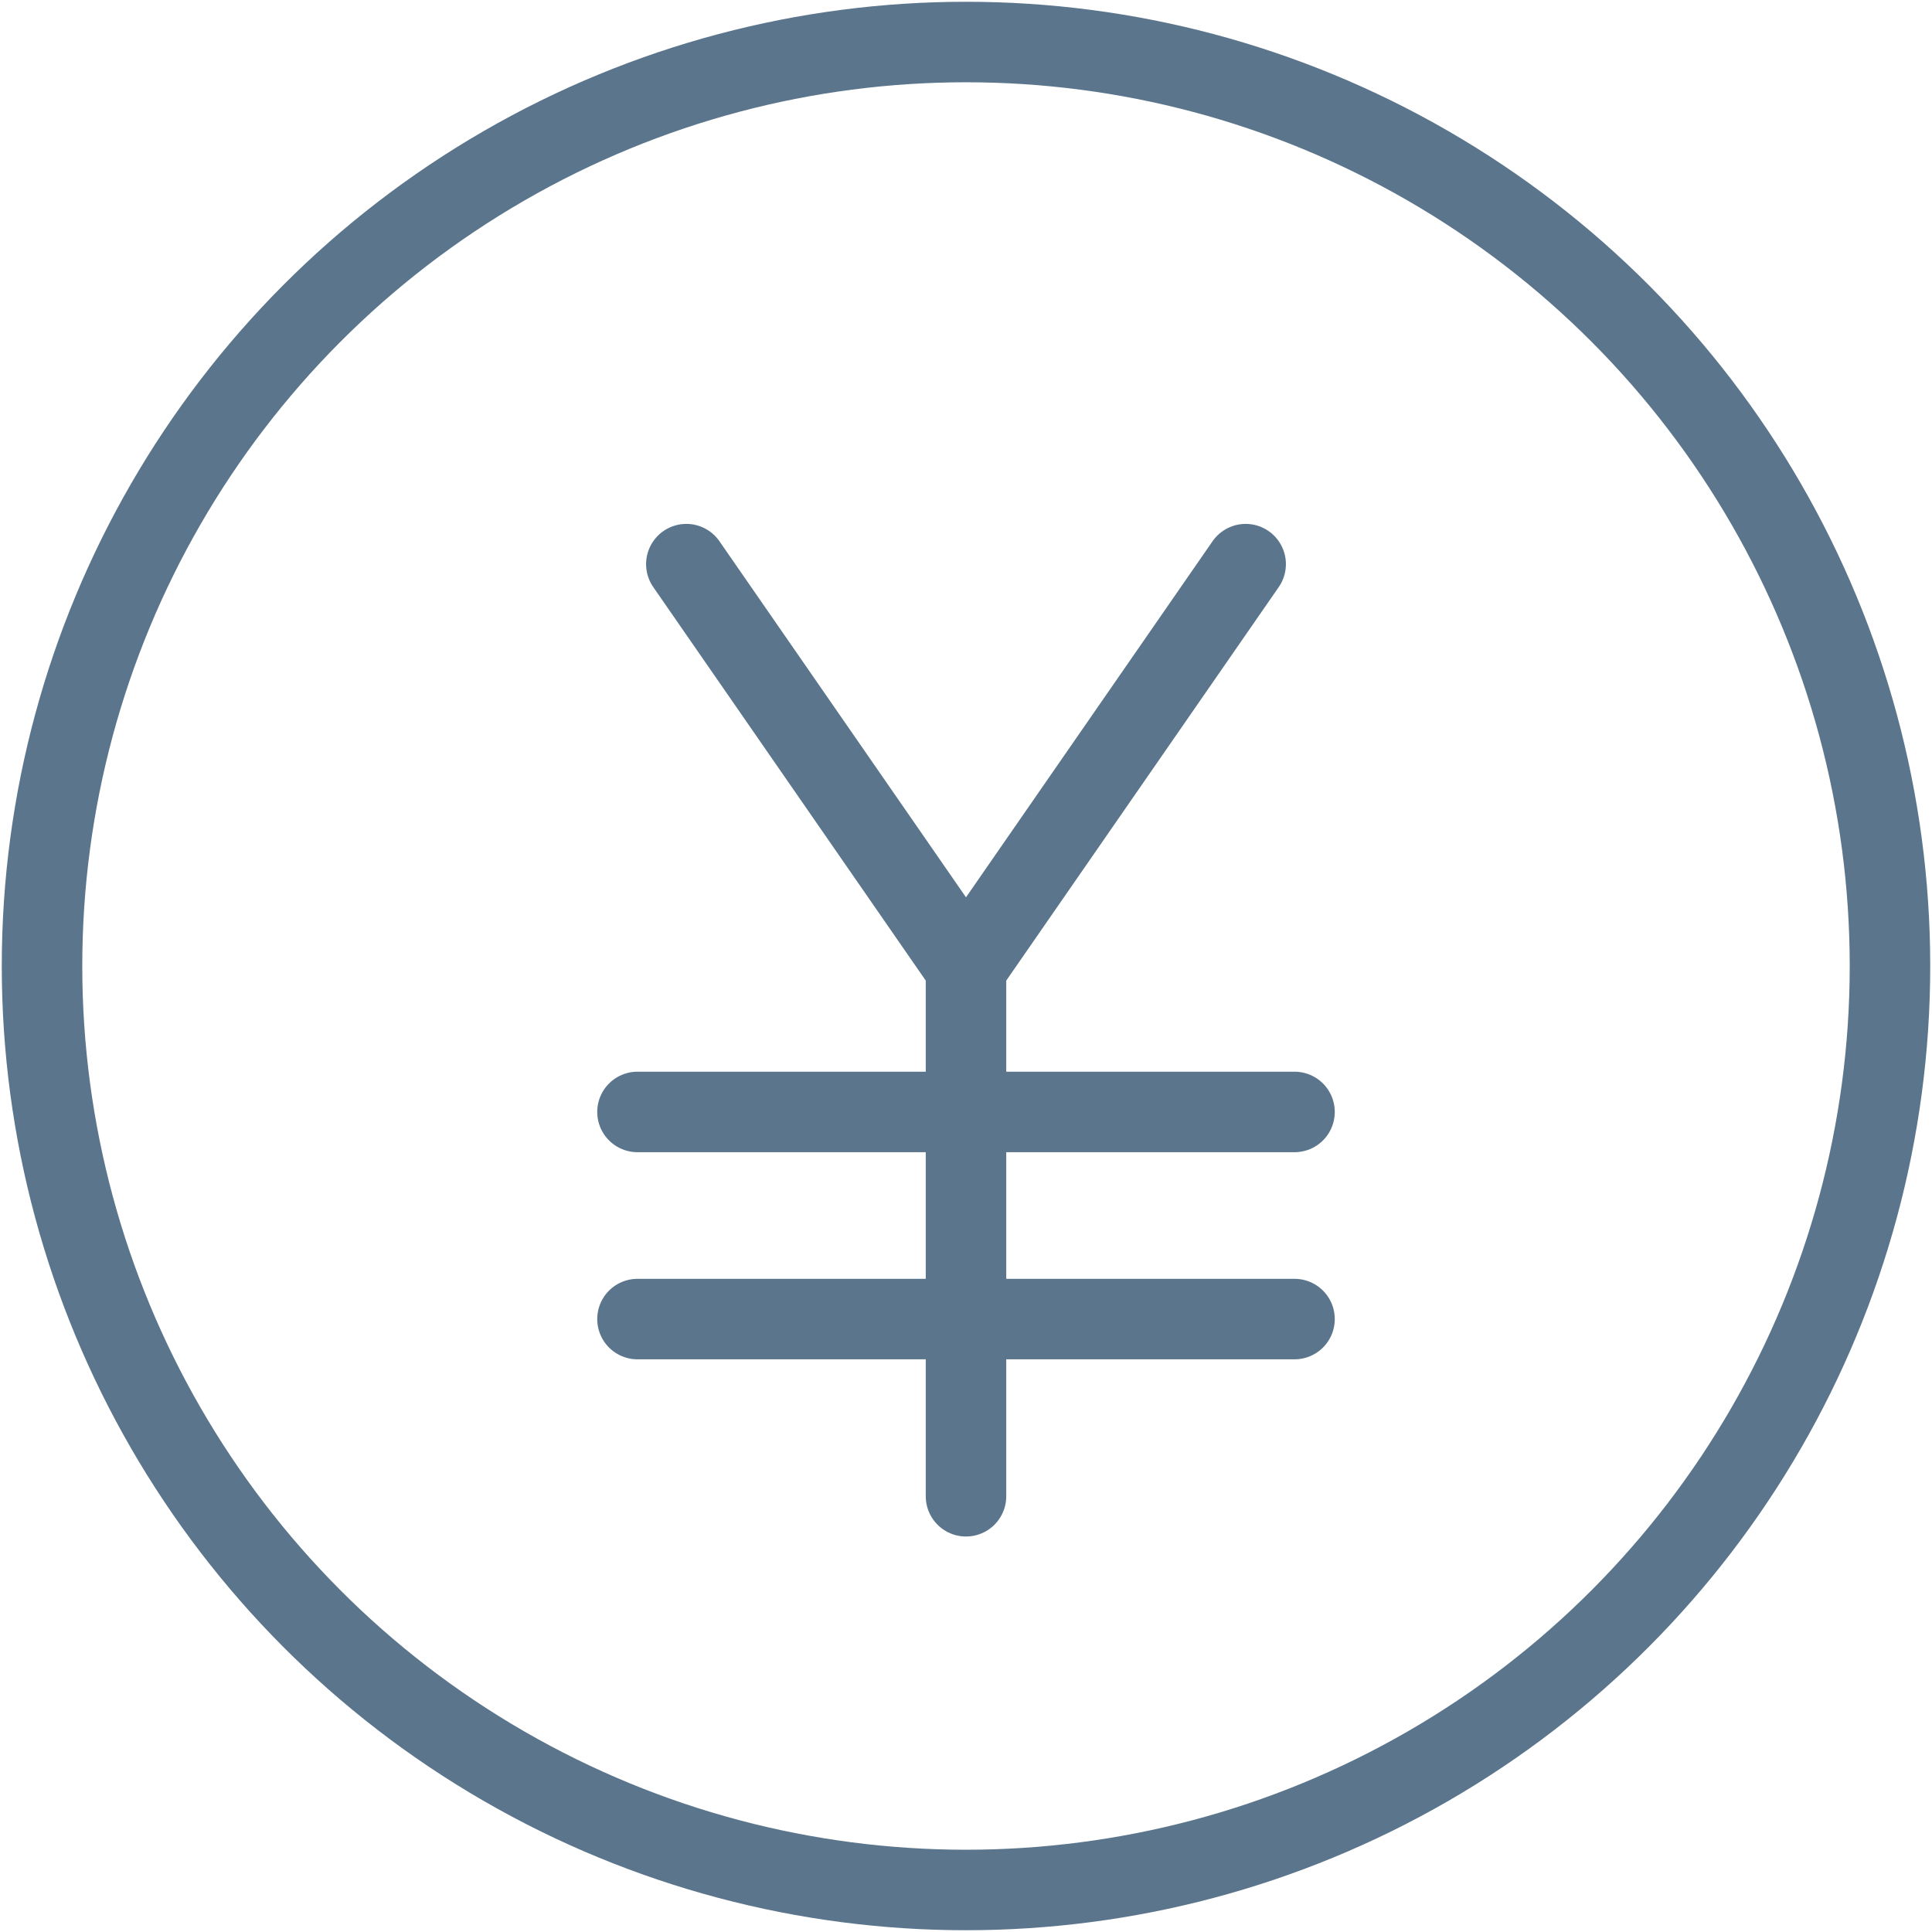 <svg id="Icon_Setting_Subsidy" xmlns="http://www.w3.org/2000/svg" xmlns:xlink="http://www.w3.org/1999/xlink" width="24" height="24" viewBox="0 0 24 24">
  <defs>
    <clipPath id="clip-path">
      <rect id="長方形_325" data-name="長方形 325" width="24" height="24" fill="none"/>
    </clipPath>
  </defs>
  <rect id="Area" width="24" height="24" fill="none"/>
  <g id="Icon">
    <path id="パス_106" data-name="パス 106" d="M8.026,6.444,11.5,11.461v6.562M14.974,6.444,11.5,11.461M7.419,13.249h8.162M7.419,15.822h8.162" transform="translate(0.5 0.564)" fill="none" stroke="#5b758c" stroke-linecap="round" stroke-linejoin="round" stroke-width="1"/>
    <g id="グループ_34" data-name="グループ 34">
      <g id="グループ_33" data-name="グループ 33" clip-path="url(#clip-path)">
        <circle id="楕円形_25" data-name="楕円形 25" cx="11.478" cy="11.478" r="11.478" transform="translate(0.522 0.522)" fill="none" stroke="#5b758c" stroke-linecap="round" stroke-linejoin="round" stroke-width="1"/>
      </g>
    </g>
  </g>
</svg>
